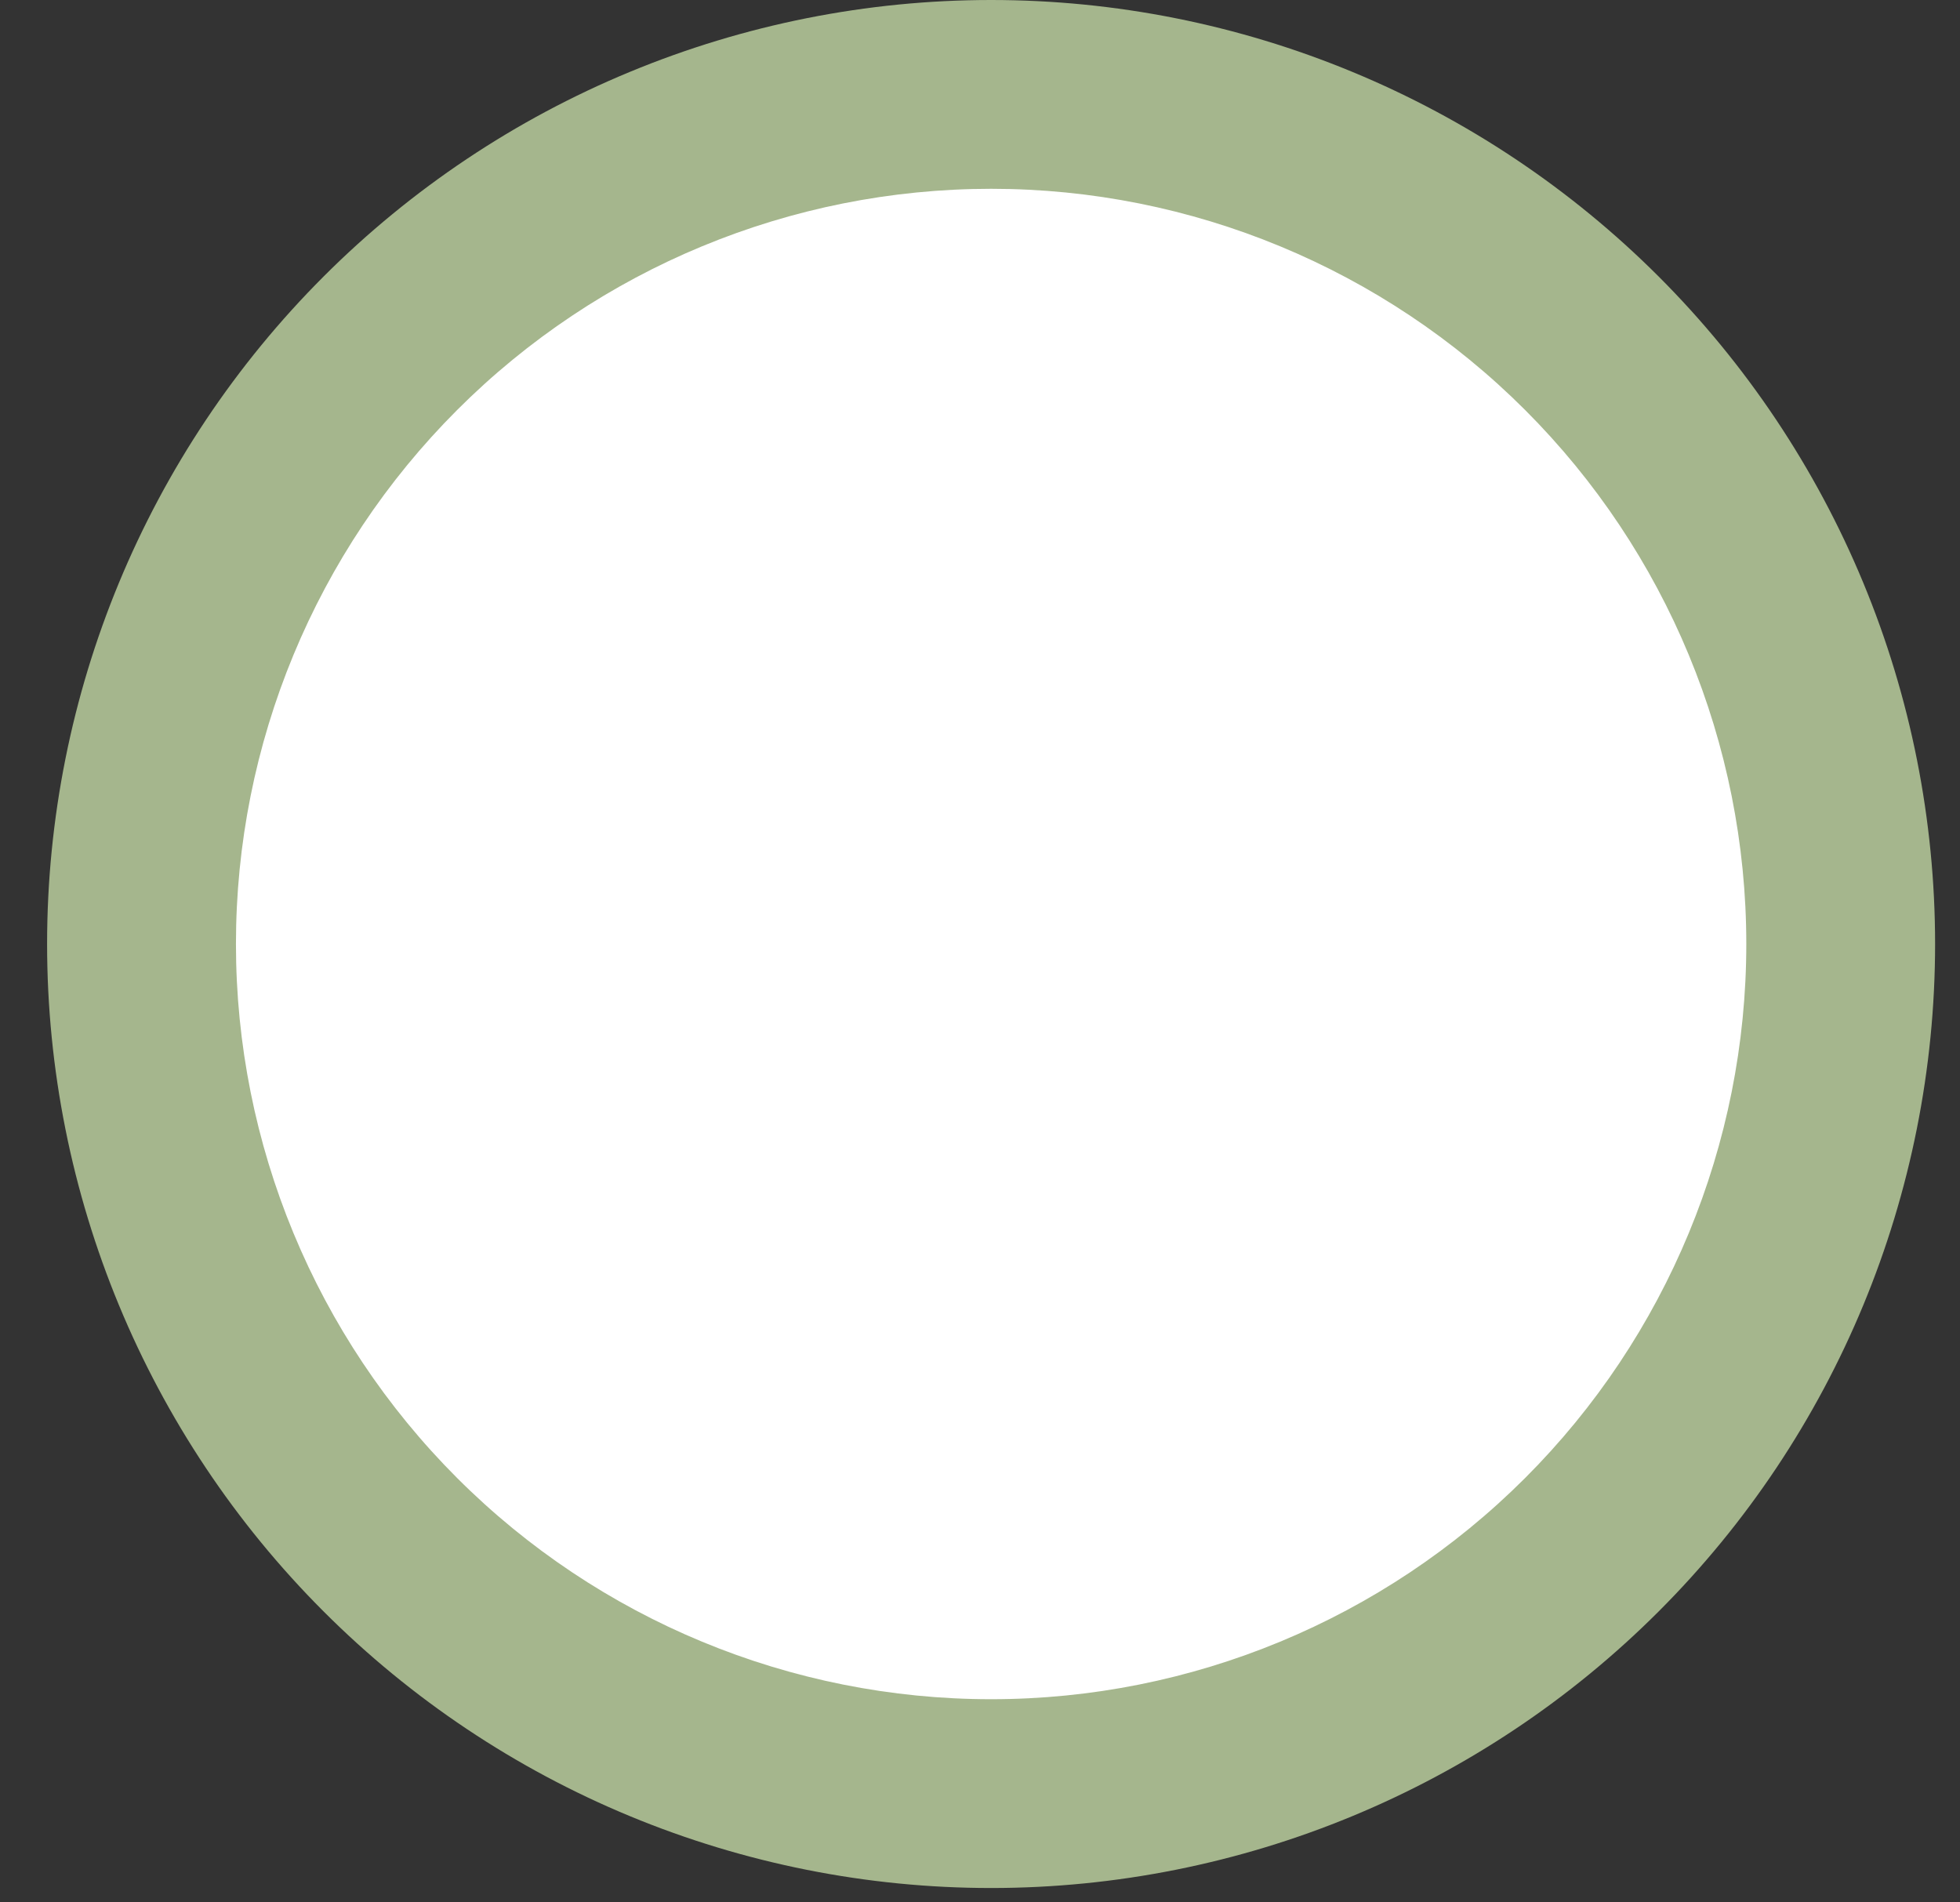 <svg width="34" height="33" viewBox="0 0 34 33" fill="none" xmlns="http://www.w3.org/2000/svg">
<rect x="0" y="0" width="34" height="33" fill="#333333" stroke="none"/>
<g id="Group 543">
<circle id="Ellipse 6" cx="17.193" cy="16.375" r="14.504" fill="white"/>
<path id="Vector" d="M17.193 29.476C13.718 29.476 10.386 28.095 7.93 25.639C5.473 23.182 4.093 19.85 4.093 16.375C4.093 12.901 5.473 9.569 7.93 7.112C10.386 4.655 13.718 3.275 17.193 3.275C20.667 3.275 23.999 4.655 26.456 7.112C28.913 9.569 30.293 12.901 30.293 16.375C30.293 19.85 28.913 23.182 26.456 25.639C23.999 28.095 20.667 29.476 17.193 29.476ZM17.193 1.52588e-05C15.042 1.52588e-05 12.913 0.424 10.926 1.247C8.939 2.069 7.134 3.276 5.614 4.796C2.543 7.867 0.817 12.032 0.817 16.375C0.817 20.718 2.543 24.884 5.614 27.954C7.134 29.475 8.939 30.681 10.926 31.504C12.913 32.327 15.042 32.751 17.193 32.751C21.536 32.751 25.701 31.025 28.772 27.954C31.843 24.884 33.568 20.718 33.568 16.375C33.568 14.225 33.145 12.095 32.322 10.109C31.499 8.122 30.293 6.317 28.772 4.796C27.251 3.276 25.446 2.069 23.459 1.247C21.473 0.424 19.343 1.52588e-05 17.193 1.52588e-05Z" fill="#A5B68D"/>
</g>
</svg>
